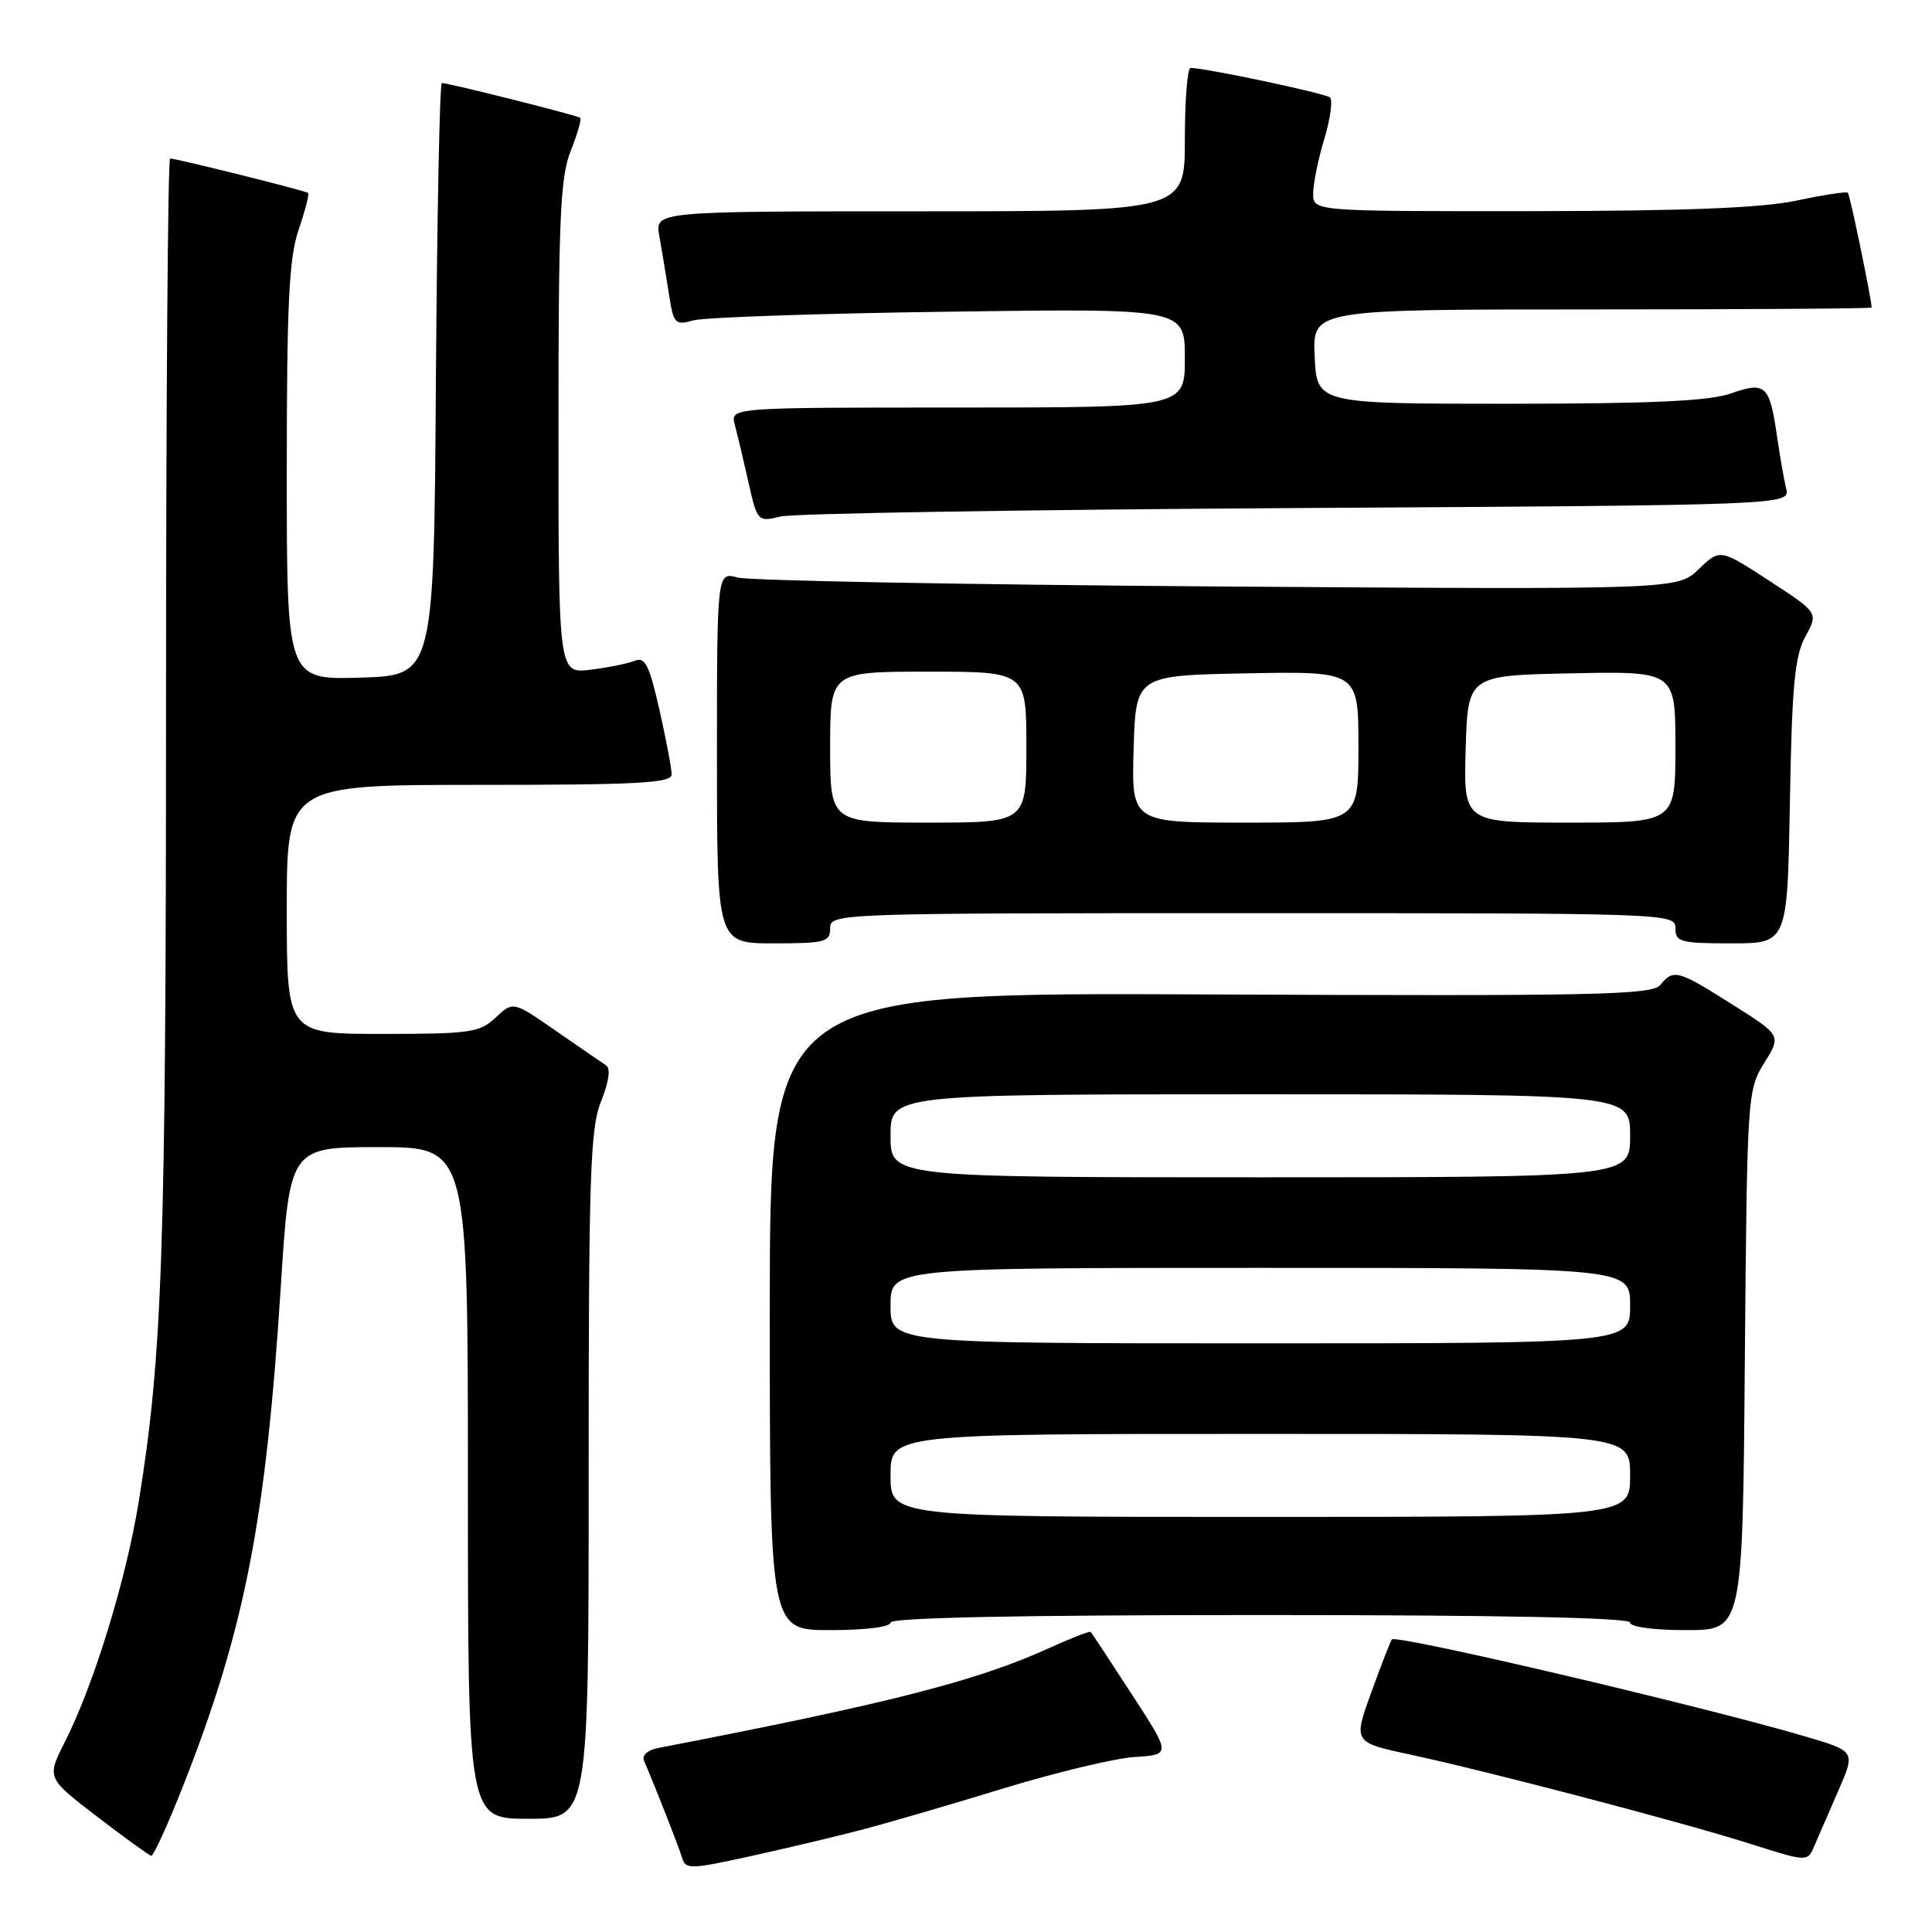 <?xml version="1.0" encoding="UTF-8" standalone="no"?>
<!DOCTYPE svg PUBLIC "-//W3C//DTD SVG 1.1//EN" "http://www.w3.org/Graphics/SVG/1.1/DTD/svg11.dtd" >
<svg xmlns="http://www.w3.org/2000/svg" xmlns:xlink="http://www.w3.org/1999/xlink" version="1.1" viewBox="0 0 256 256">
 <g >
 <path fill="currentColor"
d=" M 113.84 242.54 C 117.33 241.64 125.88 239.15 132.84 237.01 C 139.80 234.88 147.68 232.99 150.34 232.81 C 155.17 232.50 155.17 232.50 149.97 224.50 C 147.11 220.10 144.66 216.38 144.53 216.24 C 144.41 216.09 141.87 217.08 138.90 218.43 C 129.45 222.73 117.72 225.73 87.16 231.63 C 85.81 231.89 85.04 232.60 85.33 233.29 C 86.96 237.10 89.96 244.74 90.38 246.17 C 90.84 247.71 91.47 247.70 99.19 246.01 C 103.76 245.01 110.35 243.45 113.84 242.54 Z  M 243.59 237.27 C 245.87 232.05 245.87 232.05 239.18 230.08 C 225.52 226.06 185.09 216.57 184.43 217.23 C 184.27 217.40 183.05 220.53 181.72 224.20 C 179.30 230.87 179.30 230.87 186.90 232.50 C 197.43 234.77 222.97 241.47 232.00 244.34 C 239.50 246.72 239.50 246.72 240.40 244.61 C 240.90 243.45 242.33 240.15 243.59 237.27 Z  M 24.22 236.75 C 32.40 215.99 35.21 201.68 37.19 170.75 C 38.38 152.00 38.38 152.00 50.19 152.00 C 62.00 152.00 62.00 152.00 62.00 196.50 C 62.00 241.00 62.00 241.00 70.00 241.00 C 78.00 241.00 78.00 241.00 78.00 195.52 C 78.00 155.61 78.20 149.54 79.65 145.92 C 80.70 143.28 80.94 141.57 80.29 141.15 C 79.74 140.79 76.75 138.74 73.64 136.58 C 67.99 132.66 67.99 132.66 65.68 134.83 C 63.56 136.82 62.33 137.00 50.69 137.00 C 38.00 137.00 38.00 137.00 38.00 120.50 C 38.00 104.00 38.00 104.00 63.50 104.00 C 84.49 104.00 89.00 103.76 89.00 102.62 C 89.00 101.87 88.27 98.01 87.38 94.06 C 86.04 88.14 85.47 87.00 84.13 87.55 C 83.23 87.92 80.59 88.45 78.25 88.74 C 74.00 89.26 74.00 89.26 74.00 56.65 C 74.00 28.88 74.24 23.44 75.63 19.98 C 76.52 17.74 77.08 15.78 76.88 15.61 C 76.48 15.28 59.45 11.00 58.55 11.00 C 58.26 11.00 57.91 28.66 57.76 50.25 C 57.50 89.50 57.50 89.50 47.75 89.79 C 38.00 90.07 38.00 90.07 38.00 62.57 C 38.00 40.20 38.29 34.21 39.57 30.44 C 40.44 27.89 41.00 25.70 40.82 25.56 C 40.45 25.26 23.34 21.00 22.54 21.00 C 22.24 21.00 22.00 53.74 22.00 93.75 C 21.99 165.83 21.52 179.69 18.38 199.00 C 16.69 209.38 12.43 223.24 8.61 230.78 C 6.18 235.58 6.18 235.58 12.84 240.69 C 16.50 243.50 19.74 245.84 20.04 245.90 C 20.33 245.95 22.21 241.84 24.22 236.75 Z  M 118.00 215.00 C 118.00 214.35 135.00 214.00 167.00 214.00 C 199.00 214.00 216.00 214.35 216.00 215.00 C 216.00 215.58 219.15 216.00 223.45 216.00 C 230.91 216.00 230.91 216.00 231.20 180.25 C 231.50 145.08 231.54 144.44 233.77 140.85 C 236.04 137.20 236.04 137.20 229.54 133.10 C 222.28 128.51 221.76 128.37 219.99 130.52 C 218.88 131.84 211.51 132.00 160.36 131.77 C 102.00 131.50 102.00 131.50 102.00 173.75 C 102.00 216.00 102.00 216.00 110.00 216.00 C 114.67 216.00 118.00 215.58 118.00 215.00 Z  M 110.00 123.00 C 110.00 121.02 110.67 121.00 166.00 121.00 C 221.33 121.00 222.00 121.02 222.00 123.00 C 222.00 124.82 222.67 125.00 229.42 125.00 C 236.84 125.00 236.84 125.00 237.17 106.25 C 237.44 90.82 237.81 86.94 239.22 84.35 C 240.95 81.20 240.95 81.20 234.43 76.95 C 227.91 72.71 227.91 72.71 225.09 75.42 C 222.26 78.13 222.26 78.13 161.38 77.71 C 127.90 77.47 99.26 76.94 97.75 76.53 C 95.00 75.77 95.00 75.77 95.00 100.38 C 95.00 125.00 95.00 125.00 102.50 125.00 C 109.33 125.00 110.00 124.82 110.00 123.00 Z  M 171.85 67.32 C 237.20 66.93 237.20 66.93 236.67 64.72 C 236.38 63.50 235.85 60.44 235.48 57.92 C 234.49 51.02 233.96 50.51 229.37 52.13 C 226.49 53.14 218.96 53.49 200.00 53.50 C 174.50 53.50 174.50 53.50 174.20 47.25 C 173.90 41.00 173.90 41.00 210.95 41.00 C 231.33 41.00 248.00 40.89 248.00 40.75 C 247.99 39.65 245.13 25.80 244.85 25.54 C 244.66 25.36 241.57 25.83 238.00 26.59 C 233.37 27.56 223.23 27.96 202.75 27.98 C 174.00 28.00 174.00 28.00 174.00 25.66 C 174.00 24.37 174.66 21.12 175.47 18.43 C 176.28 15.74 176.62 13.26 176.22 12.91 C 175.59 12.36 159.72 9.00 157.75 9.00 C 157.34 9.00 157.00 13.28 157.00 18.50 C 157.00 28.00 157.00 28.00 121.89 28.00 C 86.78 28.00 86.78 28.00 87.36 31.25 C 87.68 33.04 88.25 36.45 88.62 38.84 C 89.25 42.94 89.43 43.14 91.89 42.45 C 93.33 42.05 108.56 41.53 125.75 41.30 C 157.00 40.87 157.00 40.87 157.00 47.44 C 157.00 54.00 157.00 54.00 126.88 54.00 C 96.77 54.00 96.77 54.00 97.36 56.25 C 97.69 57.49 98.50 60.90 99.16 63.84 C 100.35 69.13 100.39 69.17 103.43 68.44 C 105.12 68.03 135.91 67.53 171.85 67.32 Z  M 118.00 195.50 C 118.00 190.00 118.00 190.00 167.00 190.00 C 216.00 190.00 216.00 190.00 216.00 195.50 C 216.00 201.00 216.00 201.00 167.00 201.00 C 118.00 201.00 118.00 201.00 118.00 195.50 Z  M 118.00 173.00 C 118.00 168.00 118.00 168.00 167.00 168.00 C 216.00 168.00 216.00 168.00 216.00 173.00 C 216.00 178.00 216.00 178.00 167.00 178.00 C 118.00 178.00 118.00 178.00 118.00 173.00 Z  M 118.00 150.50 C 118.00 145.00 118.00 145.00 167.00 145.00 C 216.00 145.00 216.00 145.00 216.00 150.50 C 216.00 156.00 216.00 156.00 167.00 156.00 C 118.00 156.00 118.00 156.00 118.00 150.50 Z  M 110.00 99.00 C 110.00 89.00 110.00 89.00 123.00 89.00 C 136.00 89.00 136.00 89.00 136.00 99.00 C 136.00 109.00 136.00 109.00 123.00 109.00 C 110.00 109.00 110.00 109.00 110.00 99.00 Z  M 150.21 99.25 C 150.50 89.50 150.50 89.50 165.25 89.22 C 180.00 88.95 180.00 88.95 180.00 98.97 C 180.00 109.00 180.00 109.00 164.96 109.00 C 149.93 109.00 149.93 109.00 150.21 99.25 Z  M 194.21 99.25 C 194.50 89.50 194.50 89.50 208.25 89.22 C 222.00 88.94 222.00 88.94 222.00 98.97 C 222.00 109.00 222.00 109.00 207.96 109.00 C 193.93 109.00 193.93 109.00 194.21 99.25 Z "/>
</g>
</svg>